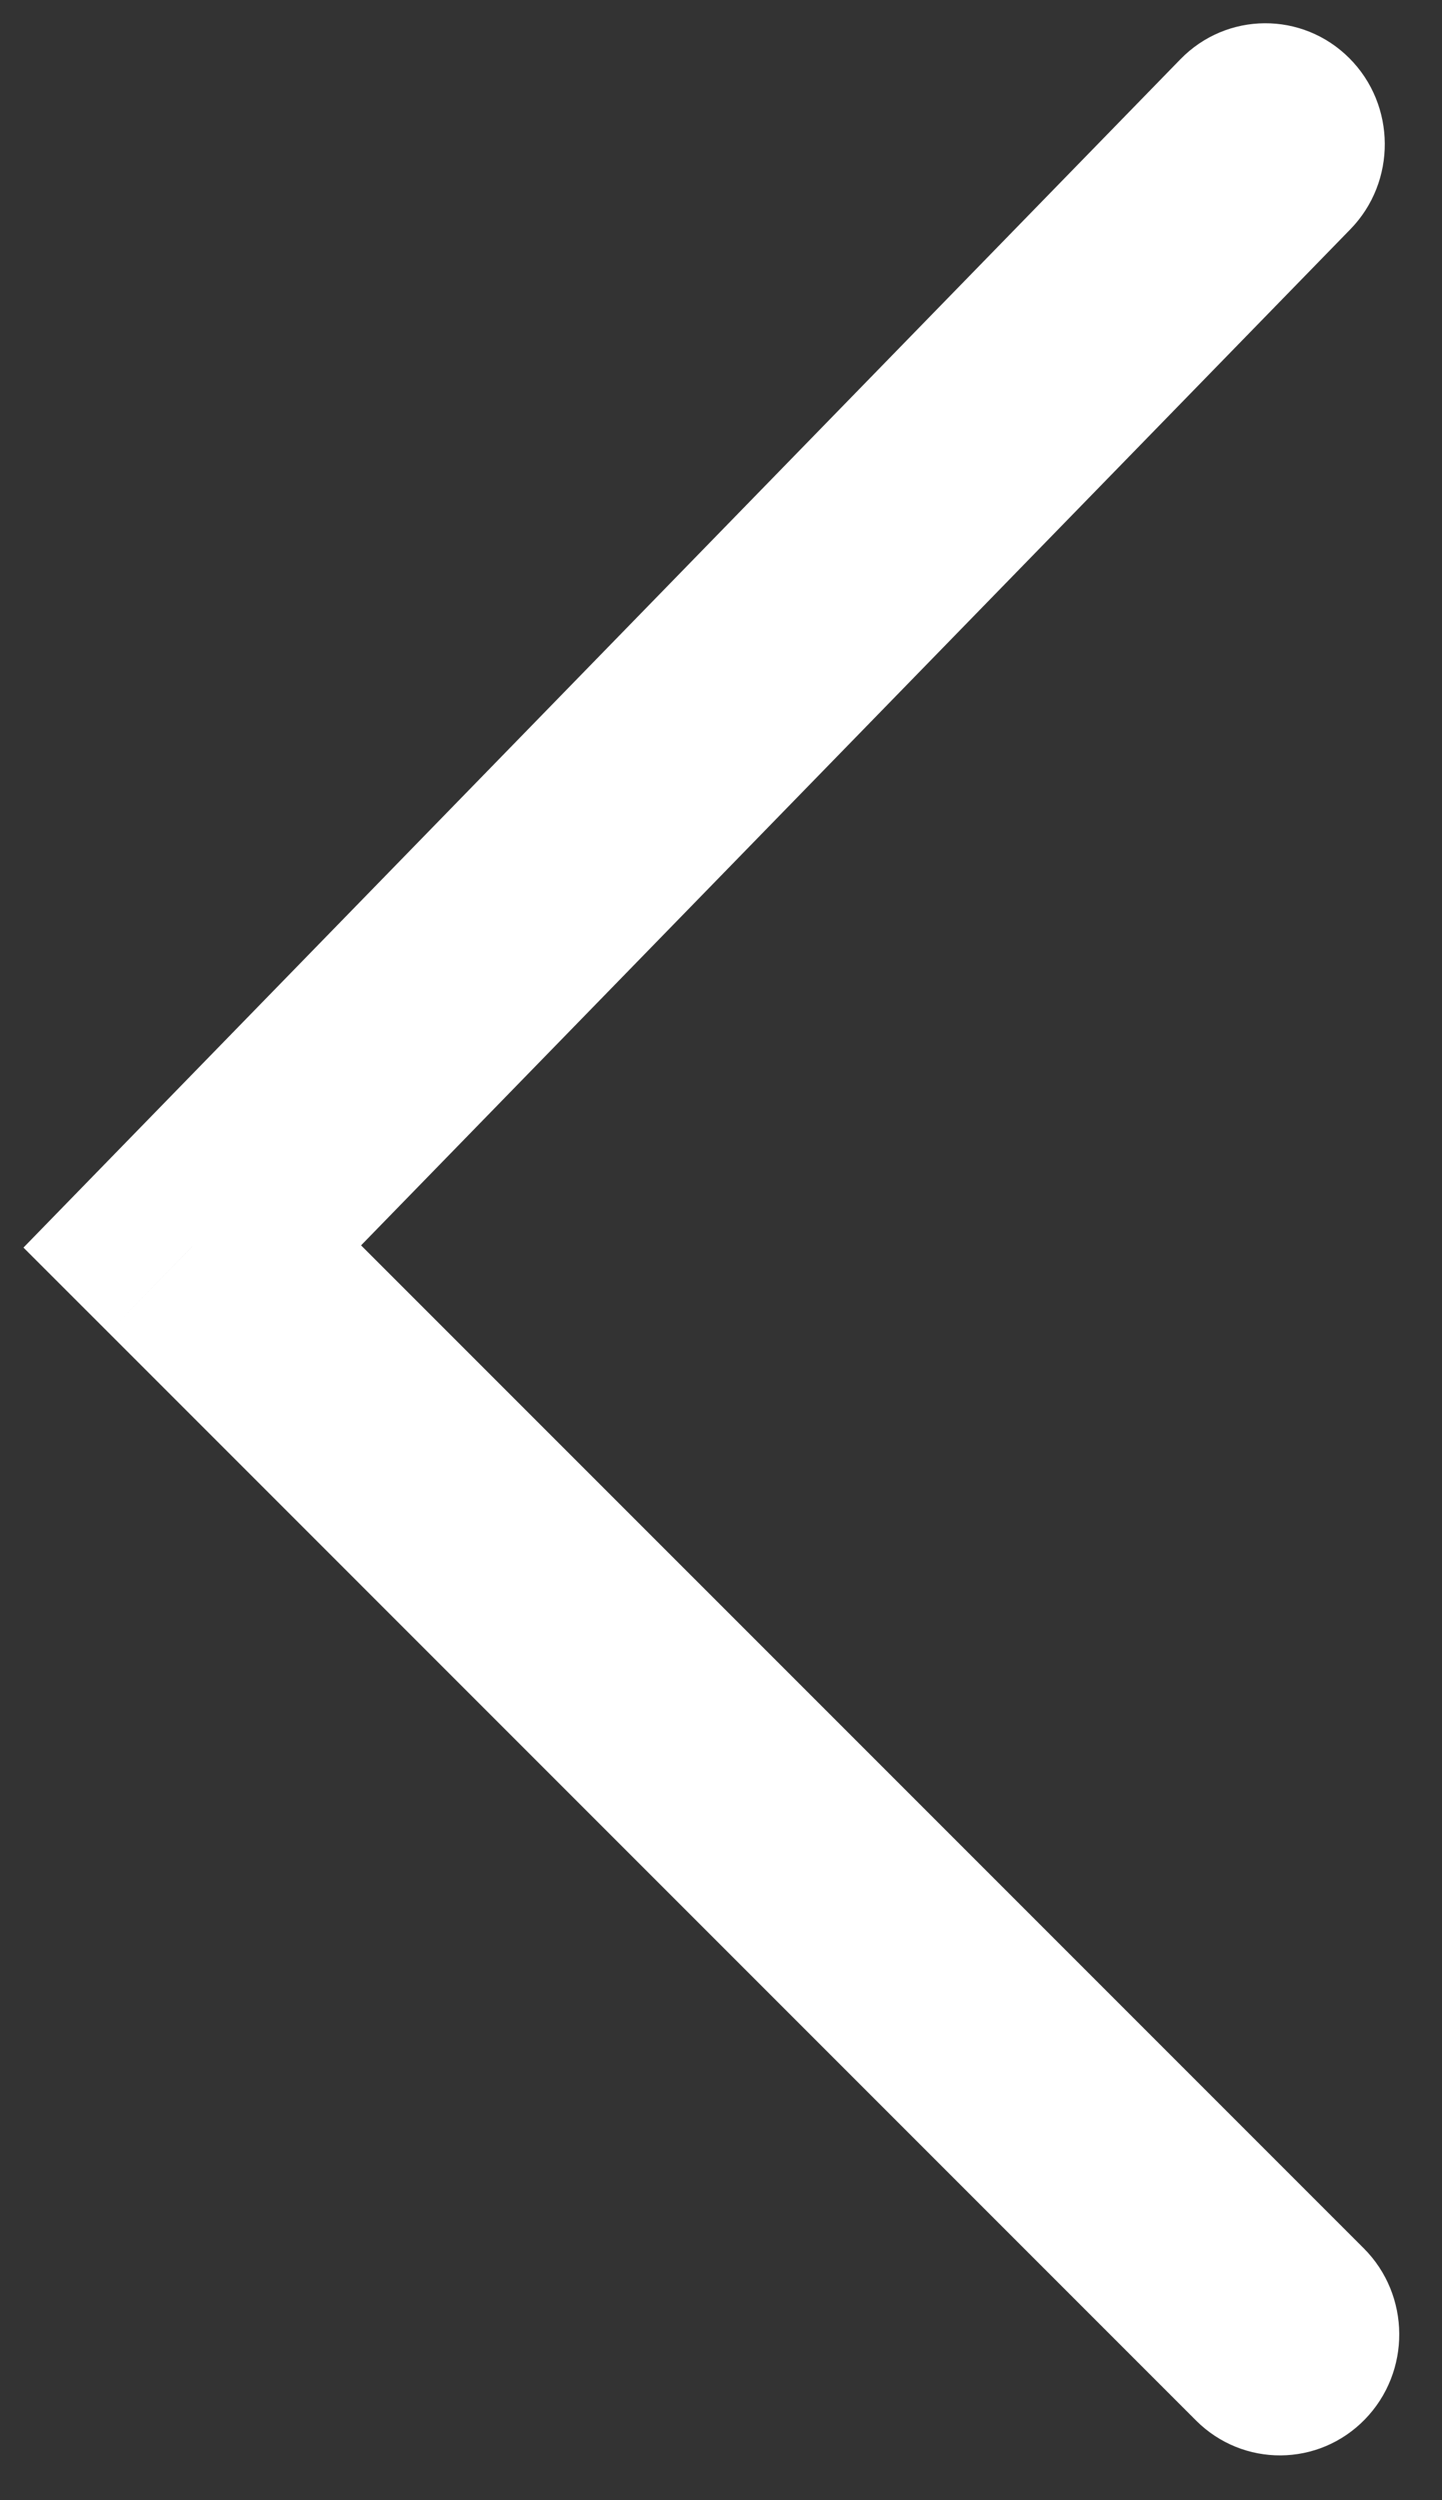 <svg width="30" height="52" viewBox="0 0 30 52" fill="none" xmlns="http://www.w3.org/2000/svg">
<rect x="0" y="0" width="30" height="52" fill="#333333" stroke="none"/>
<g clip-path="url(#clip0_196_39965)">
<path d="M28.094 4.768C29.057 3.779 29.047 2.185 28.071 1.209C27.094 0.233 25.522 0.243 24.558 1.232L28.094 4.768ZM4 25.924L2.232 24.157L0.488 25.948L2.256 27.715L4 25.924ZM24.883 50.343C25.86 51.319 27.432 51.309 28.395 50.32C29.358 49.331 29.348 47.737 28.372 46.761L24.883 50.343ZM24.558 1.232L2.232 24.157L5.768 27.692L28.094 4.768L24.558 1.232ZM2.256 27.715L24.883 50.343L28.372 46.761L5.744 24.134L2.256 27.715Z" fill="white"/>
</g>
<defs>
<clipPath id="clip0_196_39965">
<rect width="30" height="52" fill="white"/>
</clipPath>
</defs>
</svg>

